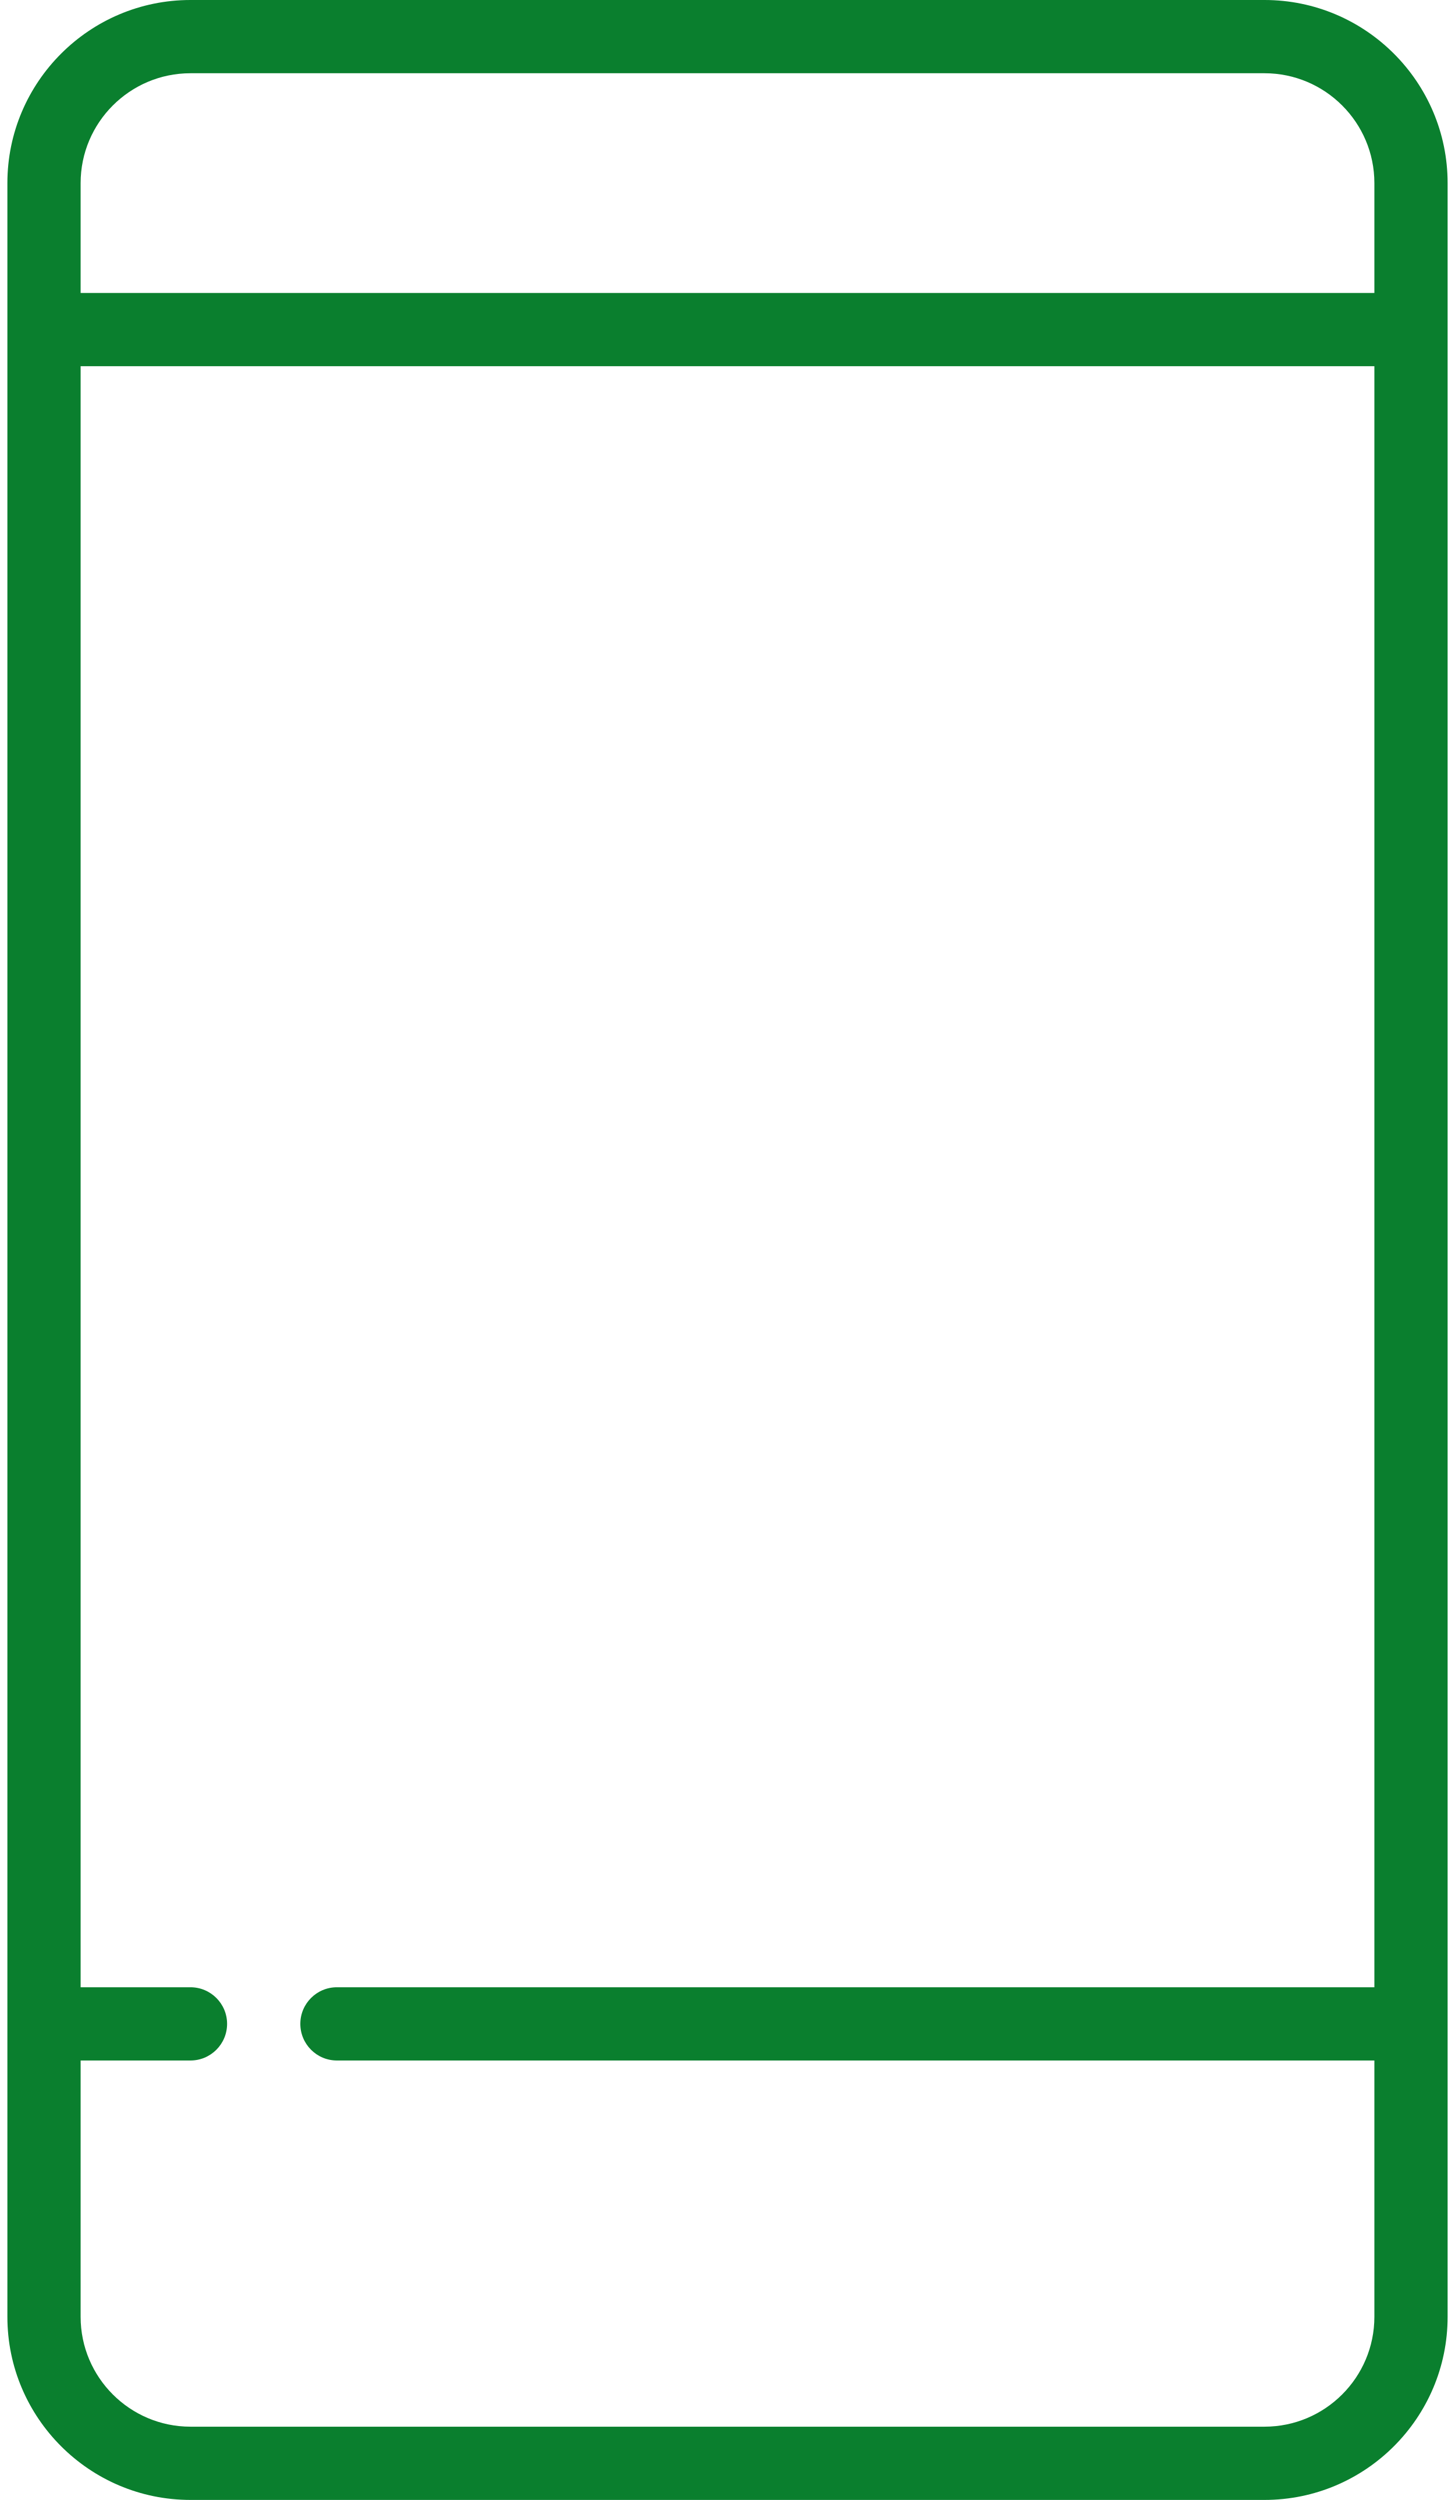 <svg width="39" height="67" viewBox="0 0 39 67" fill="none" xmlns="http://www.w3.org/2000/svg">
<path d="M33.895 0H5.105C2.4 0 0.198 2.201 0.198 4.907V62.093C0.198 64.799 2.4 67 5.105 67H33.895C36.6 67 38.802 64.799 38.802 62.093V4.907C38.802 2.201 36.6 0 33.895 0ZM36.839 53.26H9.031C8.489 53.26 8.05 53.699 8.05 54.241C8.05 54.783 8.489 55.223 9.031 55.223H36.839V62.093C36.839 63.716 35.518 65.037 33.895 65.037H5.105C3.482 65.037 2.161 63.716 2.161 62.093V55.223H5.105C5.647 55.223 6.087 54.783 6.087 54.241C6.087 53.699 5.647 53.26 5.105 53.26H2.161V9.814H36.839V53.26ZM36.839 7.852H2.161V4.907C2.161 3.284 3.482 1.963 5.105 1.963H33.895C35.518 1.963 36.839 3.284 36.839 4.907V7.852Z" fill="#0A7F2E"/>
</svg>
